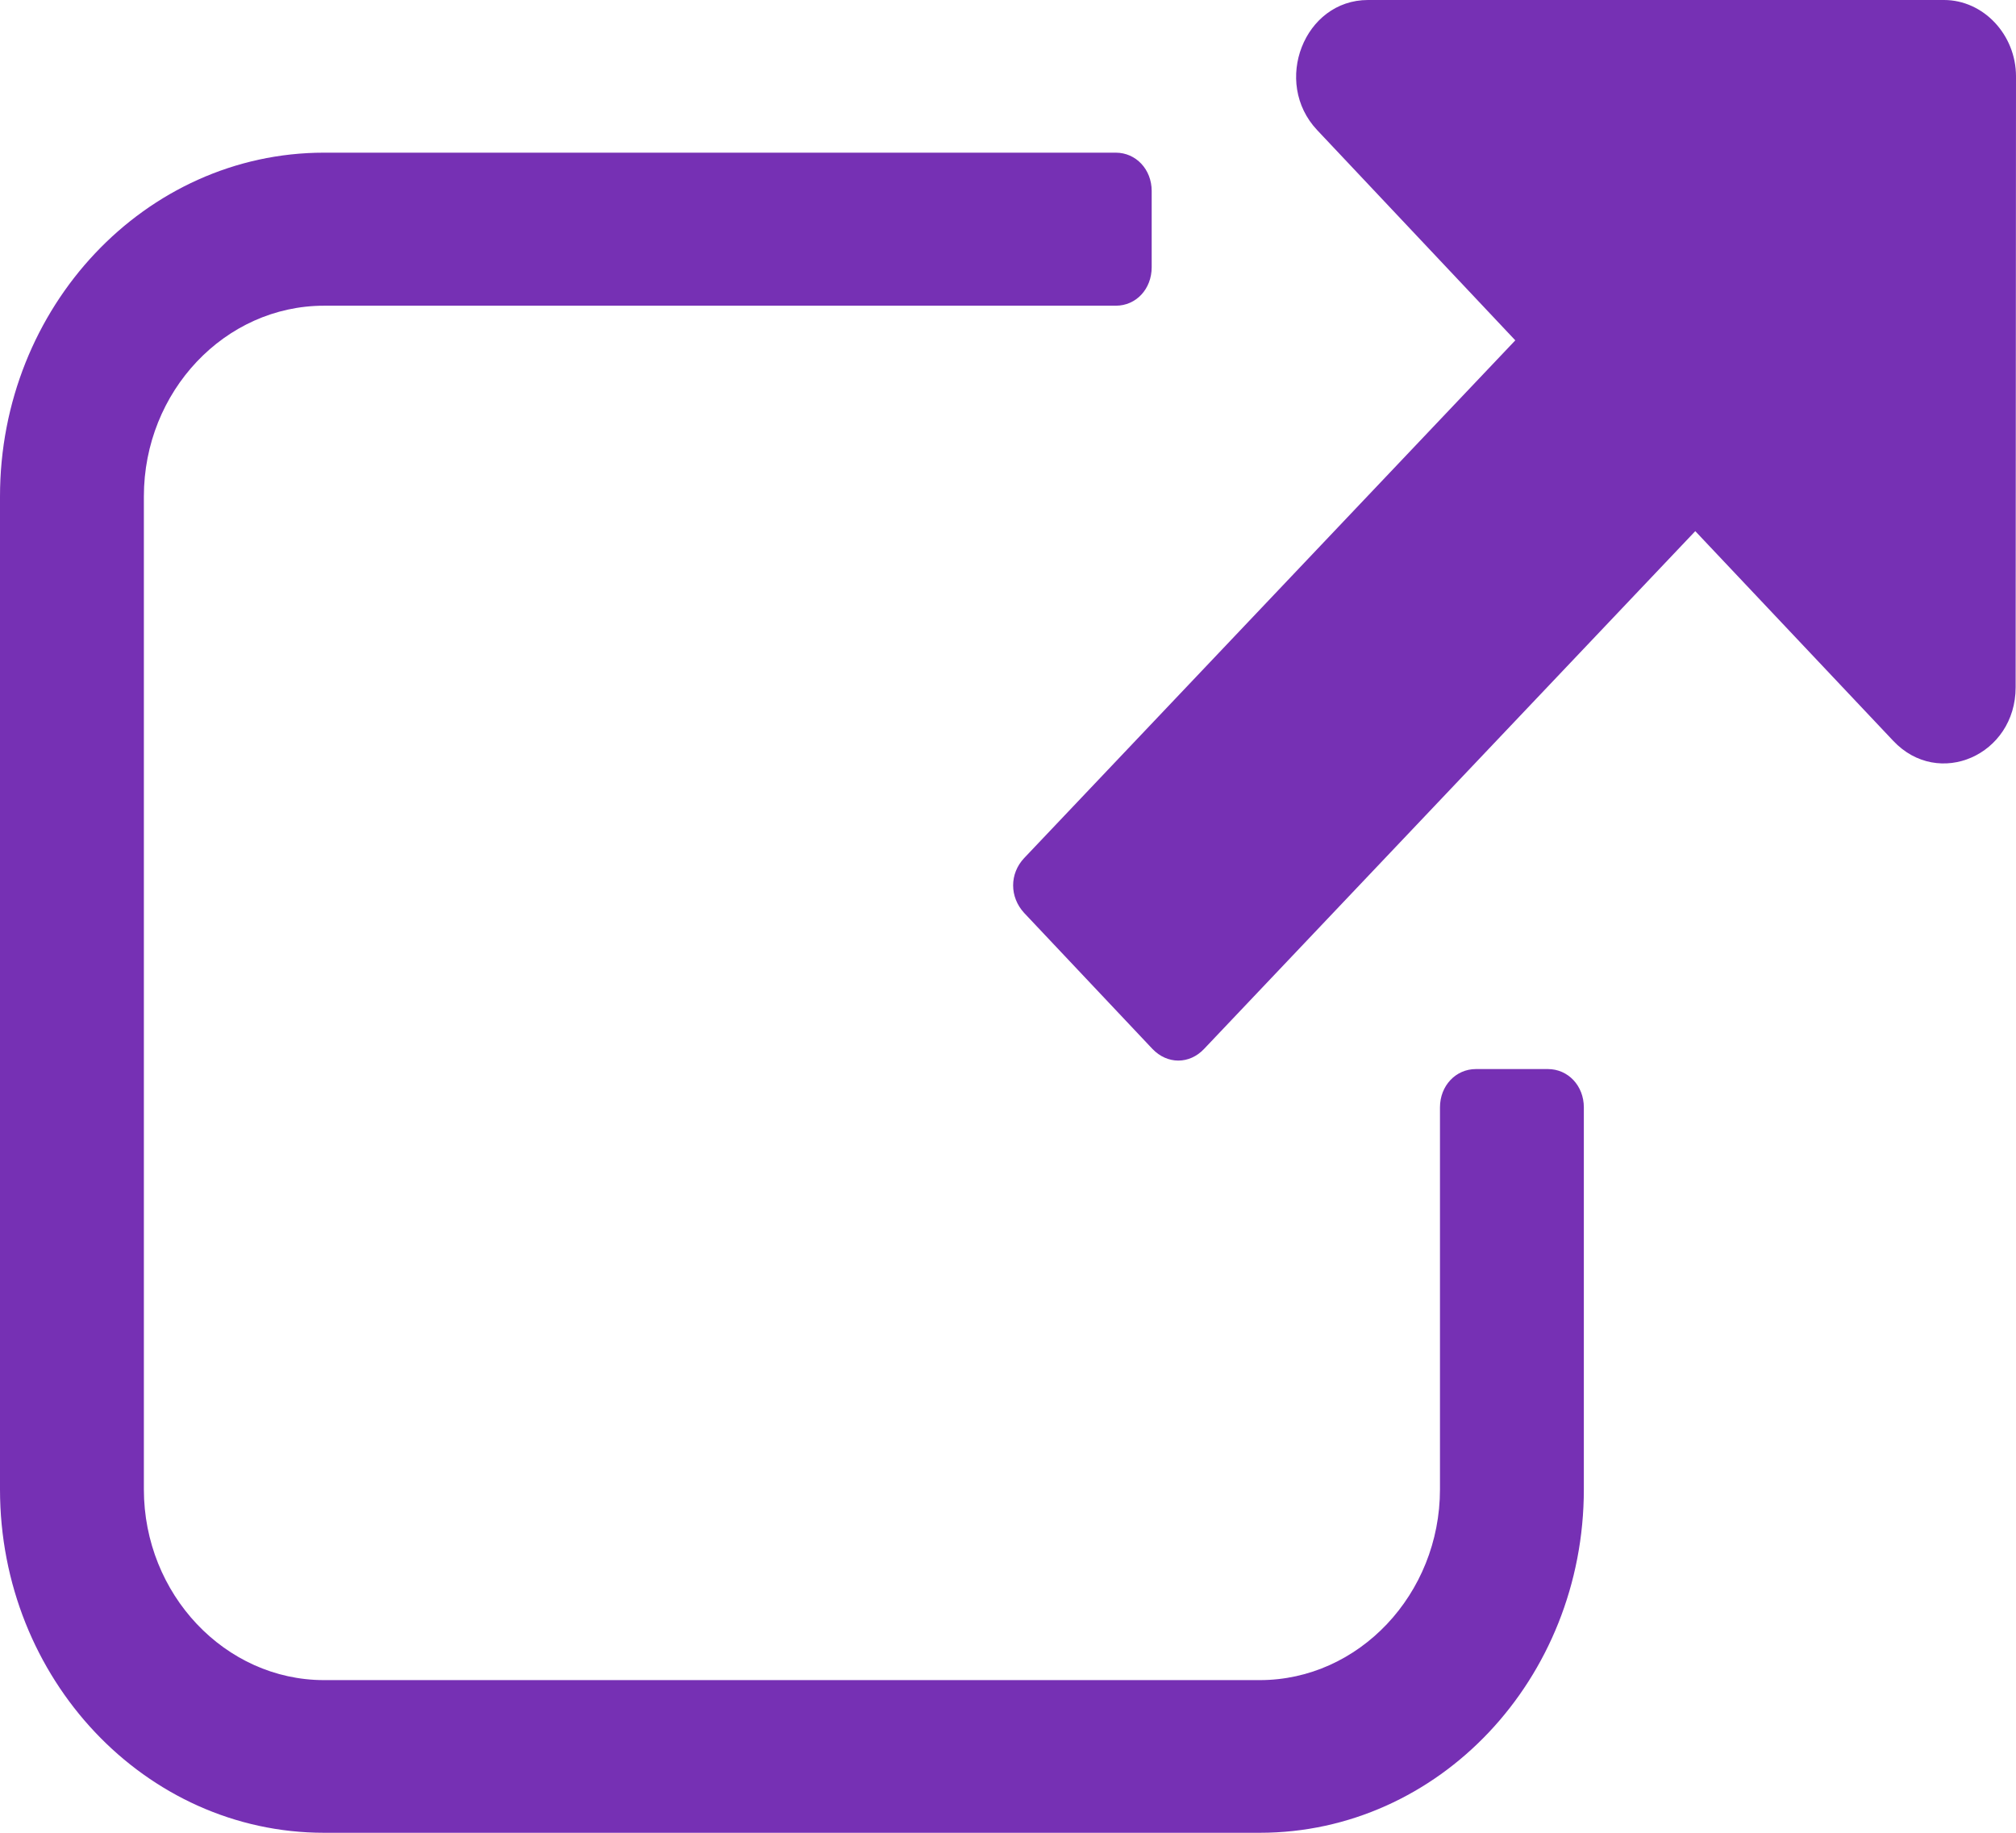 <svg width="11" height="10" viewBox="0 0 11 10" fill="none" xmlns="http://www.w3.org/2000/svg">
<path fill-rule="evenodd" clip-rule="evenodd" d="M10.998 3.75C10.998 4.12 10.577 4.305 10.33 4.042L9.25 2.898L6.57 5.723C6.49 5.808 6.369 5.808 6.288 5.723L5.588 4.981C5.508 4.894 5.508 4.767 5.588 4.682L8.268 1.857L7.187 0.71C6.941 0.449 7.116 0 7.464 0H10.607C10.822 0 11 0.189 11 0.417L10.998 3.75Z" fill="#7630B4"/>
<path fill-rule="evenodd" clip-rule="evenodd" d="M8.642 6.042V8.126C8.642 9.161 7.851 10 6.874 10H1.768C0.793 10 0 9.161 0 8.126V2.709C0 1.674 0.793 0.833 1.768 0.833H6.088C6.198 0.833 6.284 0.924 6.284 1.042V1.458C6.284 1.576 6.2 1.668 6.088 1.668H1.768C1.228 1.668 0.785 2.135 0.785 2.709V8.126C0.785 8.698 1.228 9.167 1.768 9.167H6.874C7.414 9.167 7.857 8.698 7.857 8.126V6.042C7.857 5.924 7.943 5.833 8.053 5.833H8.446C8.556 5.833 8.642 5.924 8.642 6.042V6.042Z" fill="#7630B4"/>
</svg>
